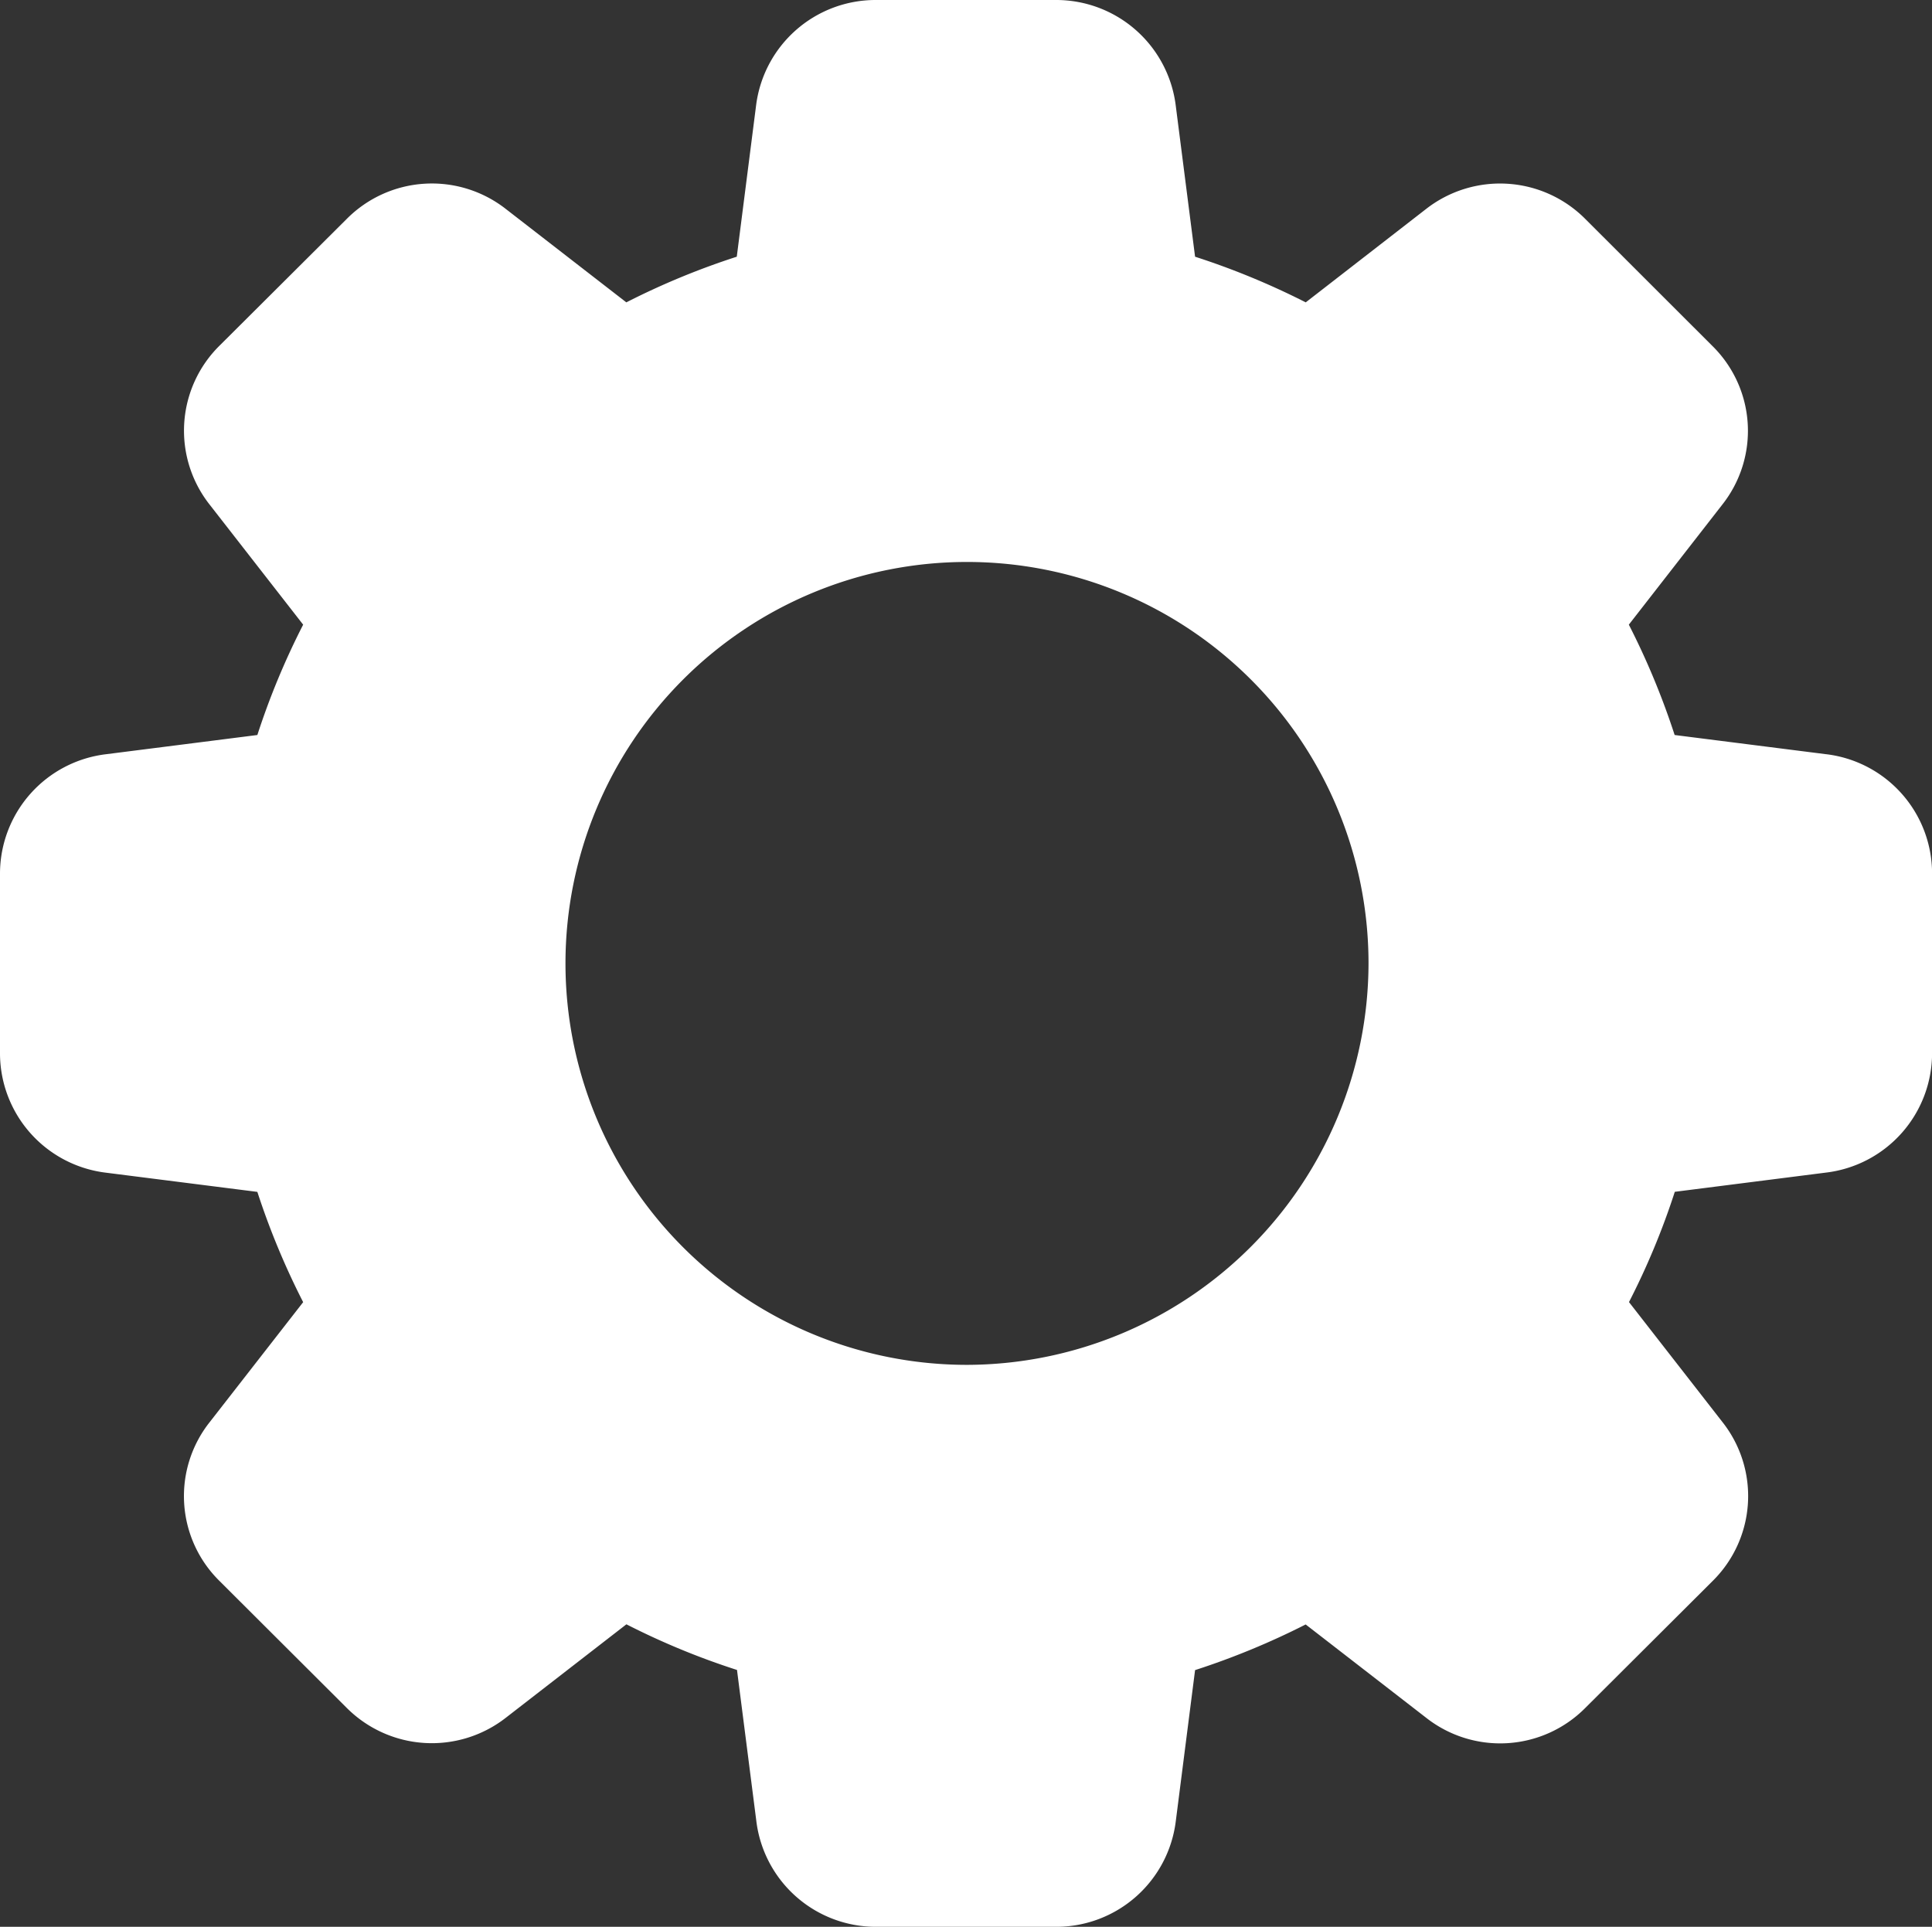 <svg xmlns="http://www.w3.org/2000/svg" width="26.065" height="26" viewBox="0 0 26.065 26">
  <rect x="0" y="0" width="26.065" height="26" fill="#333333" stroke="none"/>
  <path id="Path_509" data-name="Path 509" d="M24.635,10.177l-2.042-.259a10.223,10.223,0,0,0-.618-1.489l1.261-1.62A1.607,1.607,0,0,0,23.1,4.666L21.393,2.96a1.622,1.622,0,0,0-2.156-.138L17.616,4.08a10.241,10.241,0,0,0-1.493-.616l-.26-2.033A1.625,1.625,0,0,0,14.249,0H11.816A1.625,1.625,0,0,0,10.2,1.427l-.26,2.037A10.122,10.122,0,0,0,8.45,4.08L6.827,2.822a1.619,1.619,0,0,0-2.149.132L2.967,4.659a1.612,1.612,0,0,0-.138,2.151L4.09,8.429a10.1,10.1,0,0,0-.618,1.489l-2.039.259A1.624,1.624,0,0,0,0,11.787v2.427a1.624,1.624,0,0,0,1.43,1.61l2.042.259a10.223,10.223,0,0,0,.618,1.488L2.829,19.19a1.607,1.607,0,0,0,.133,2.144L4.672,23.04a1.623,1.623,0,0,0,2.156.136l1.623-1.258a10.04,10.04,0,0,0,1.492.616l.26,2.032A1.625,1.625,0,0,0,11.816,26h2.433a1.625,1.625,0,0,0,1.614-1.427l.26-2.037a10.278,10.278,0,0,0,1.492-.616l1.624,1.258a1.617,1.617,0,0,0,2.149-.132L23.1,21.339a1.611,1.611,0,0,0,.138-2.15l-1.261-1.619a9.987,9.987,0,0,0,.618-1.488l2.037-.259a1.624,1.624,0,0,0,1.434-1.61V11.787a1.622,1.622,0,0,0-1.429-1.61Zm-11.6,8.24A5.417,5.417,0,1,1,18.463,13a5.43,5.43,0,0,1-5.43,5.417Z" transform="translate(0 0)" fill="#fff"/>
</svg>
